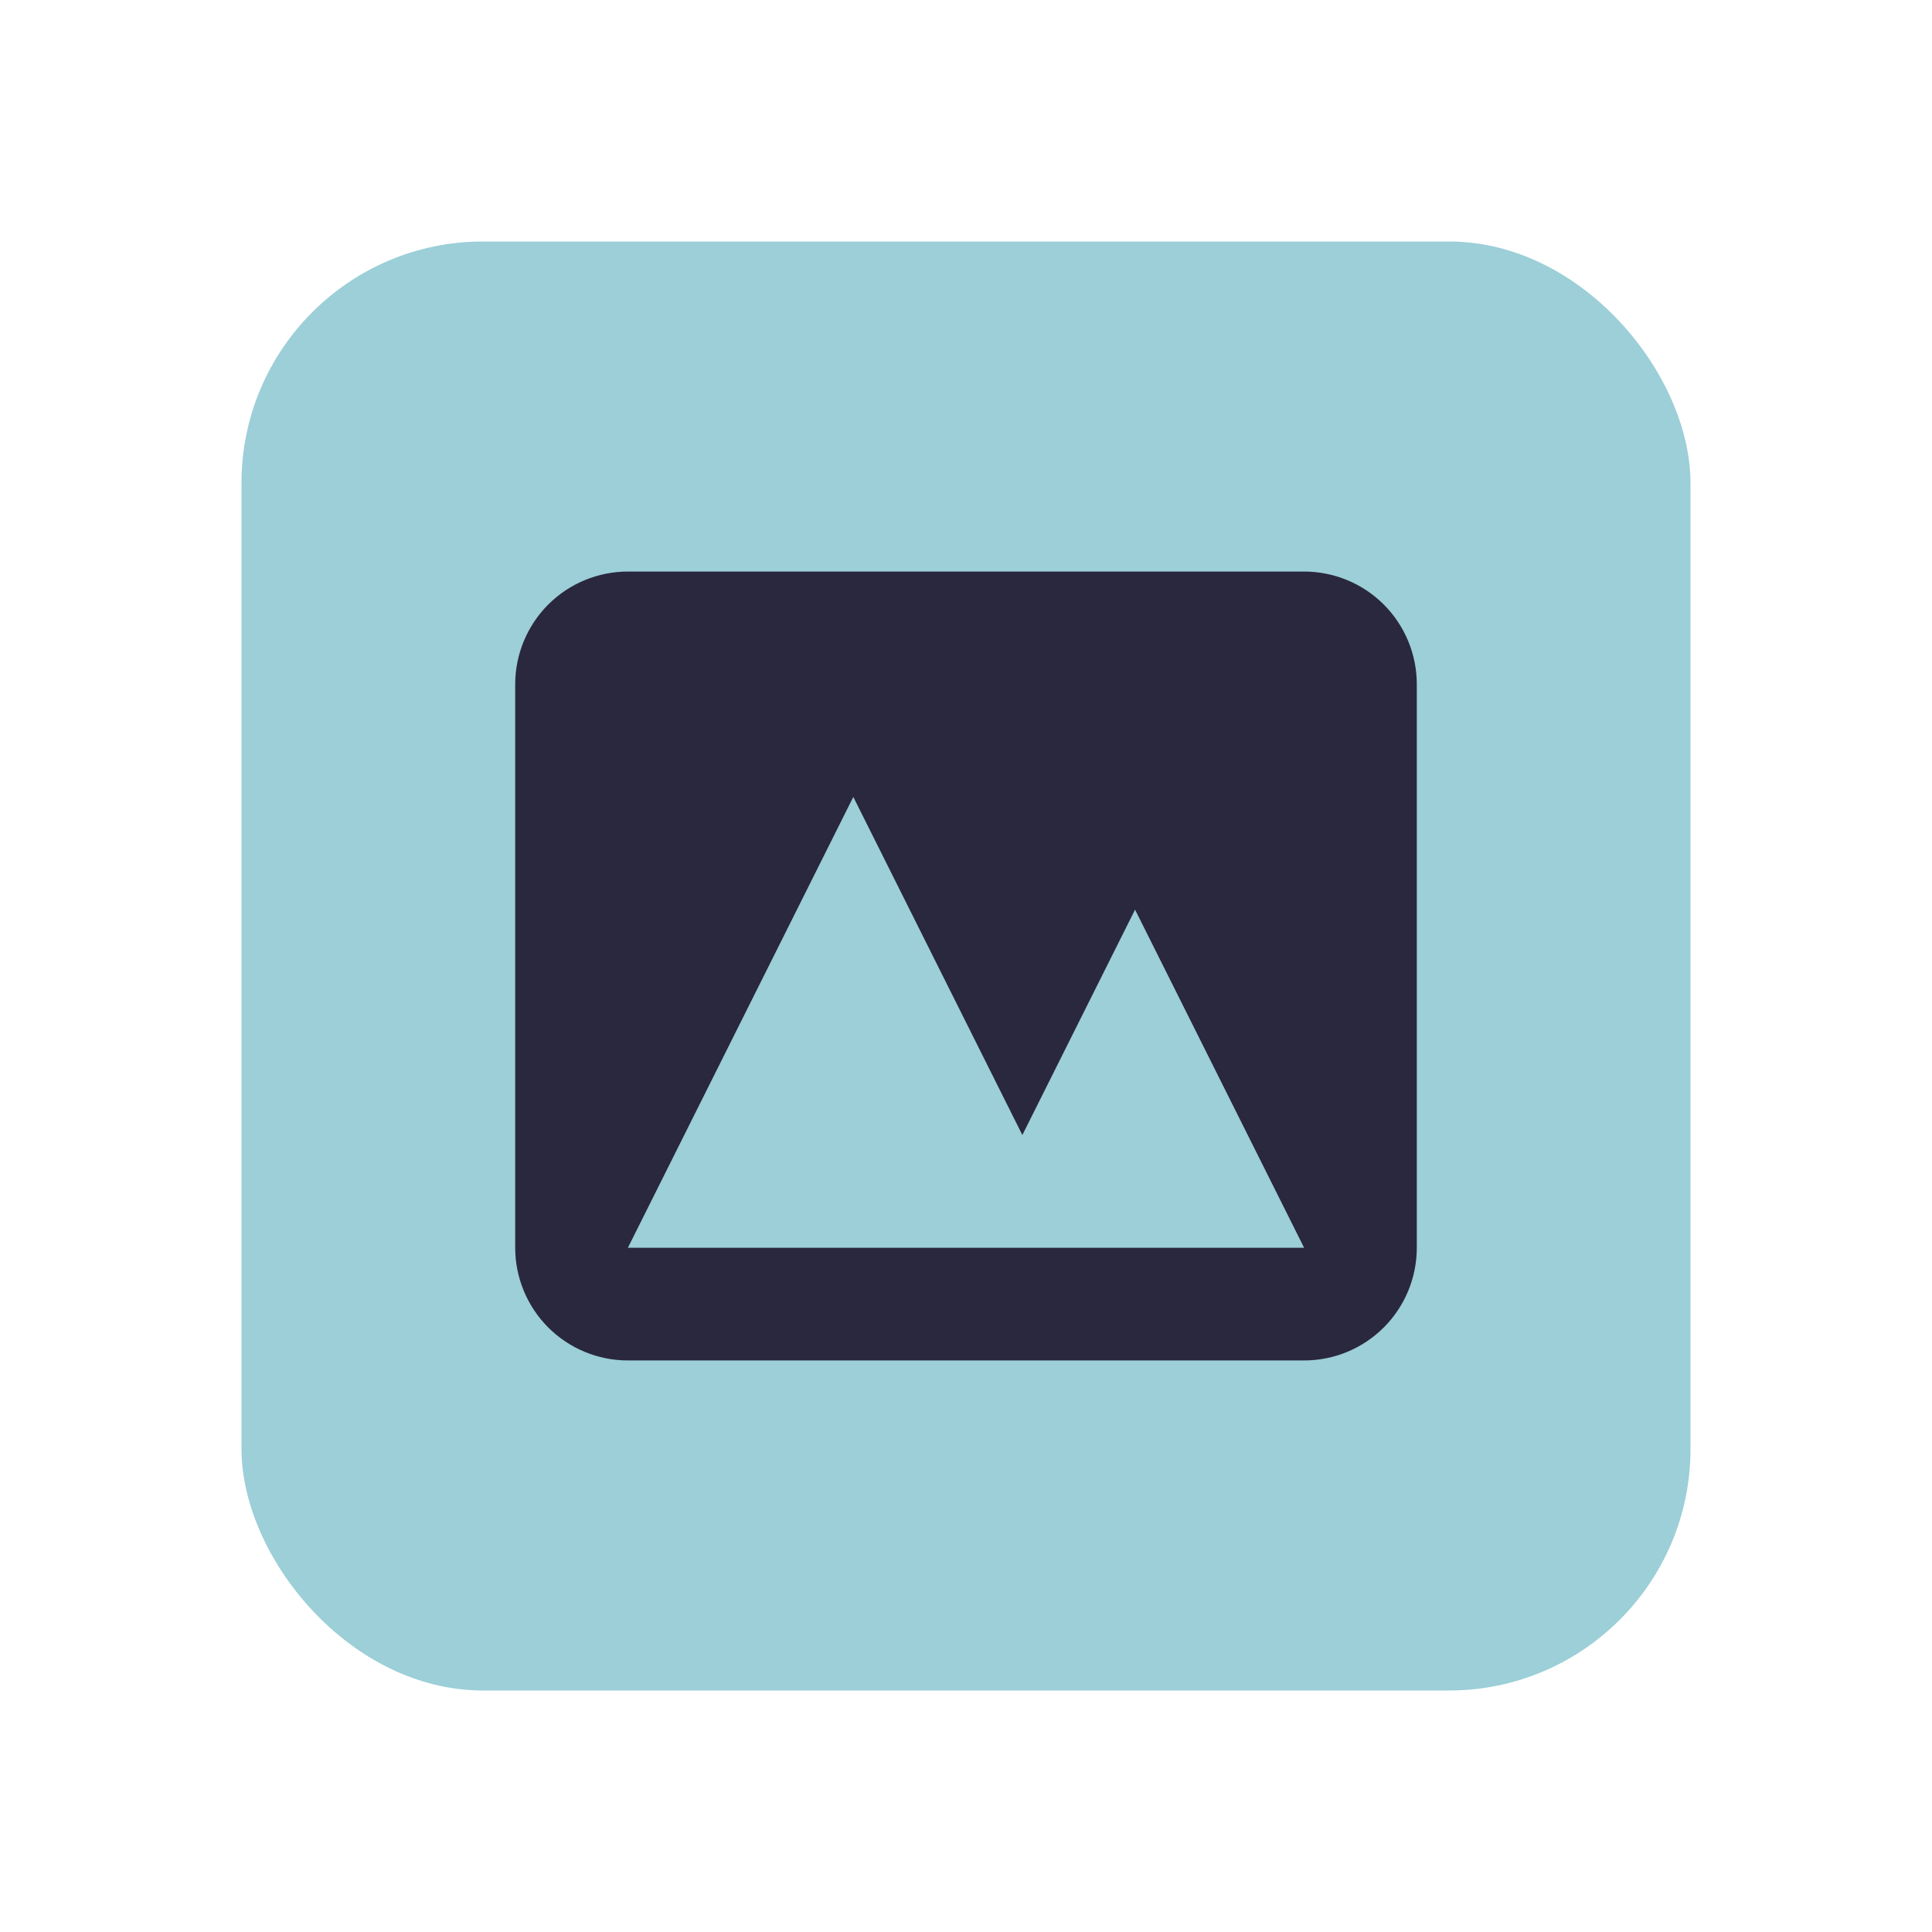<?xml version="1.0" encoding="UTF-8" standalone="no"?>
<svg
   width="24"
   height="24"
   viewBox="0 0 24 24"
   fill="none"
   version="1.1"
   id="svg6"
   sodipodi:docname="pictures.svg"
   inkscape:version="1.2.1 (9c6d41e410, 2022-07-14)"
   xmlns:inkscape="http://www.inkscape.org/namespaces/inkscape"
   xmlns:sodipodi="http://sodipodi.sourceforge.net/DTD/sodipodi-0.dtd"
   xmlns="http://www.w3.org/2000/svg"
   xmlns:svg="http://www.w3.org/2000/svg">
  <defs
     id="defs10" />
  <sodipodi:namedview
     id="namedview8"
     pagecolor="#ffffff"
     bordercolor="#000000"
     borderopacity="0.25"
     inkscape:showpageshadow="2"
     inkscape:pageopacity="0.0"
     inkscape:pagecheckerboard="0"
     inkscape:deskcolor="#d1d1d1"
     showgrid="false"
     inkscape:zoom="42.791667"
     inkscape:cx="6.0175267"
     inkscape:cy="12.035053"
     inkscape:window-width="2560"
     inkscape:window-height="1310"
     inkscape:window-x="-11"
     inkscape:window-y="28"
     inkscape:window-maximized="1"
     inkscape:current-layer="svg6" />
  <rect
     x="3"
     y="3"
     width="18"
     height="18"
     rx="3"
     fill="#f5c2e7"
     id="rect2"
     style="fill:#9ccfd8;fill-opacity:1" />
  <path
     fill-rule="evenodd"
     clip-rule="evenodd"
     d="M7.8 7.1C7.429 7.1 7.073 7.247 6.81 7.51C6.548 7.773 6.4 8.129 6.4 8.5V15.5C6.4 15.871 6.548 16.227 6.81 16.49C7.073 16.753 7.429 16.9 7.8 16.9H16.2C16.571 16.9 16.927 16.753 17.19 16.49C17.453 16.227 17.6 15.871 17.6 15.5V8.5C17.6 8.129 17.453 7.773 17.19 7.51C16.927 7.247 16.571 7.1 16.2 7.1H7.8ZM16.2 15.5H7.8L10.6 9.9L12.7 14.1L14.1 11.3L16.2 15.5Z"
     fill="#11111b"
     id="path4"
     style="fill:#2a283e;fill-opacity:1" />
</svg>

